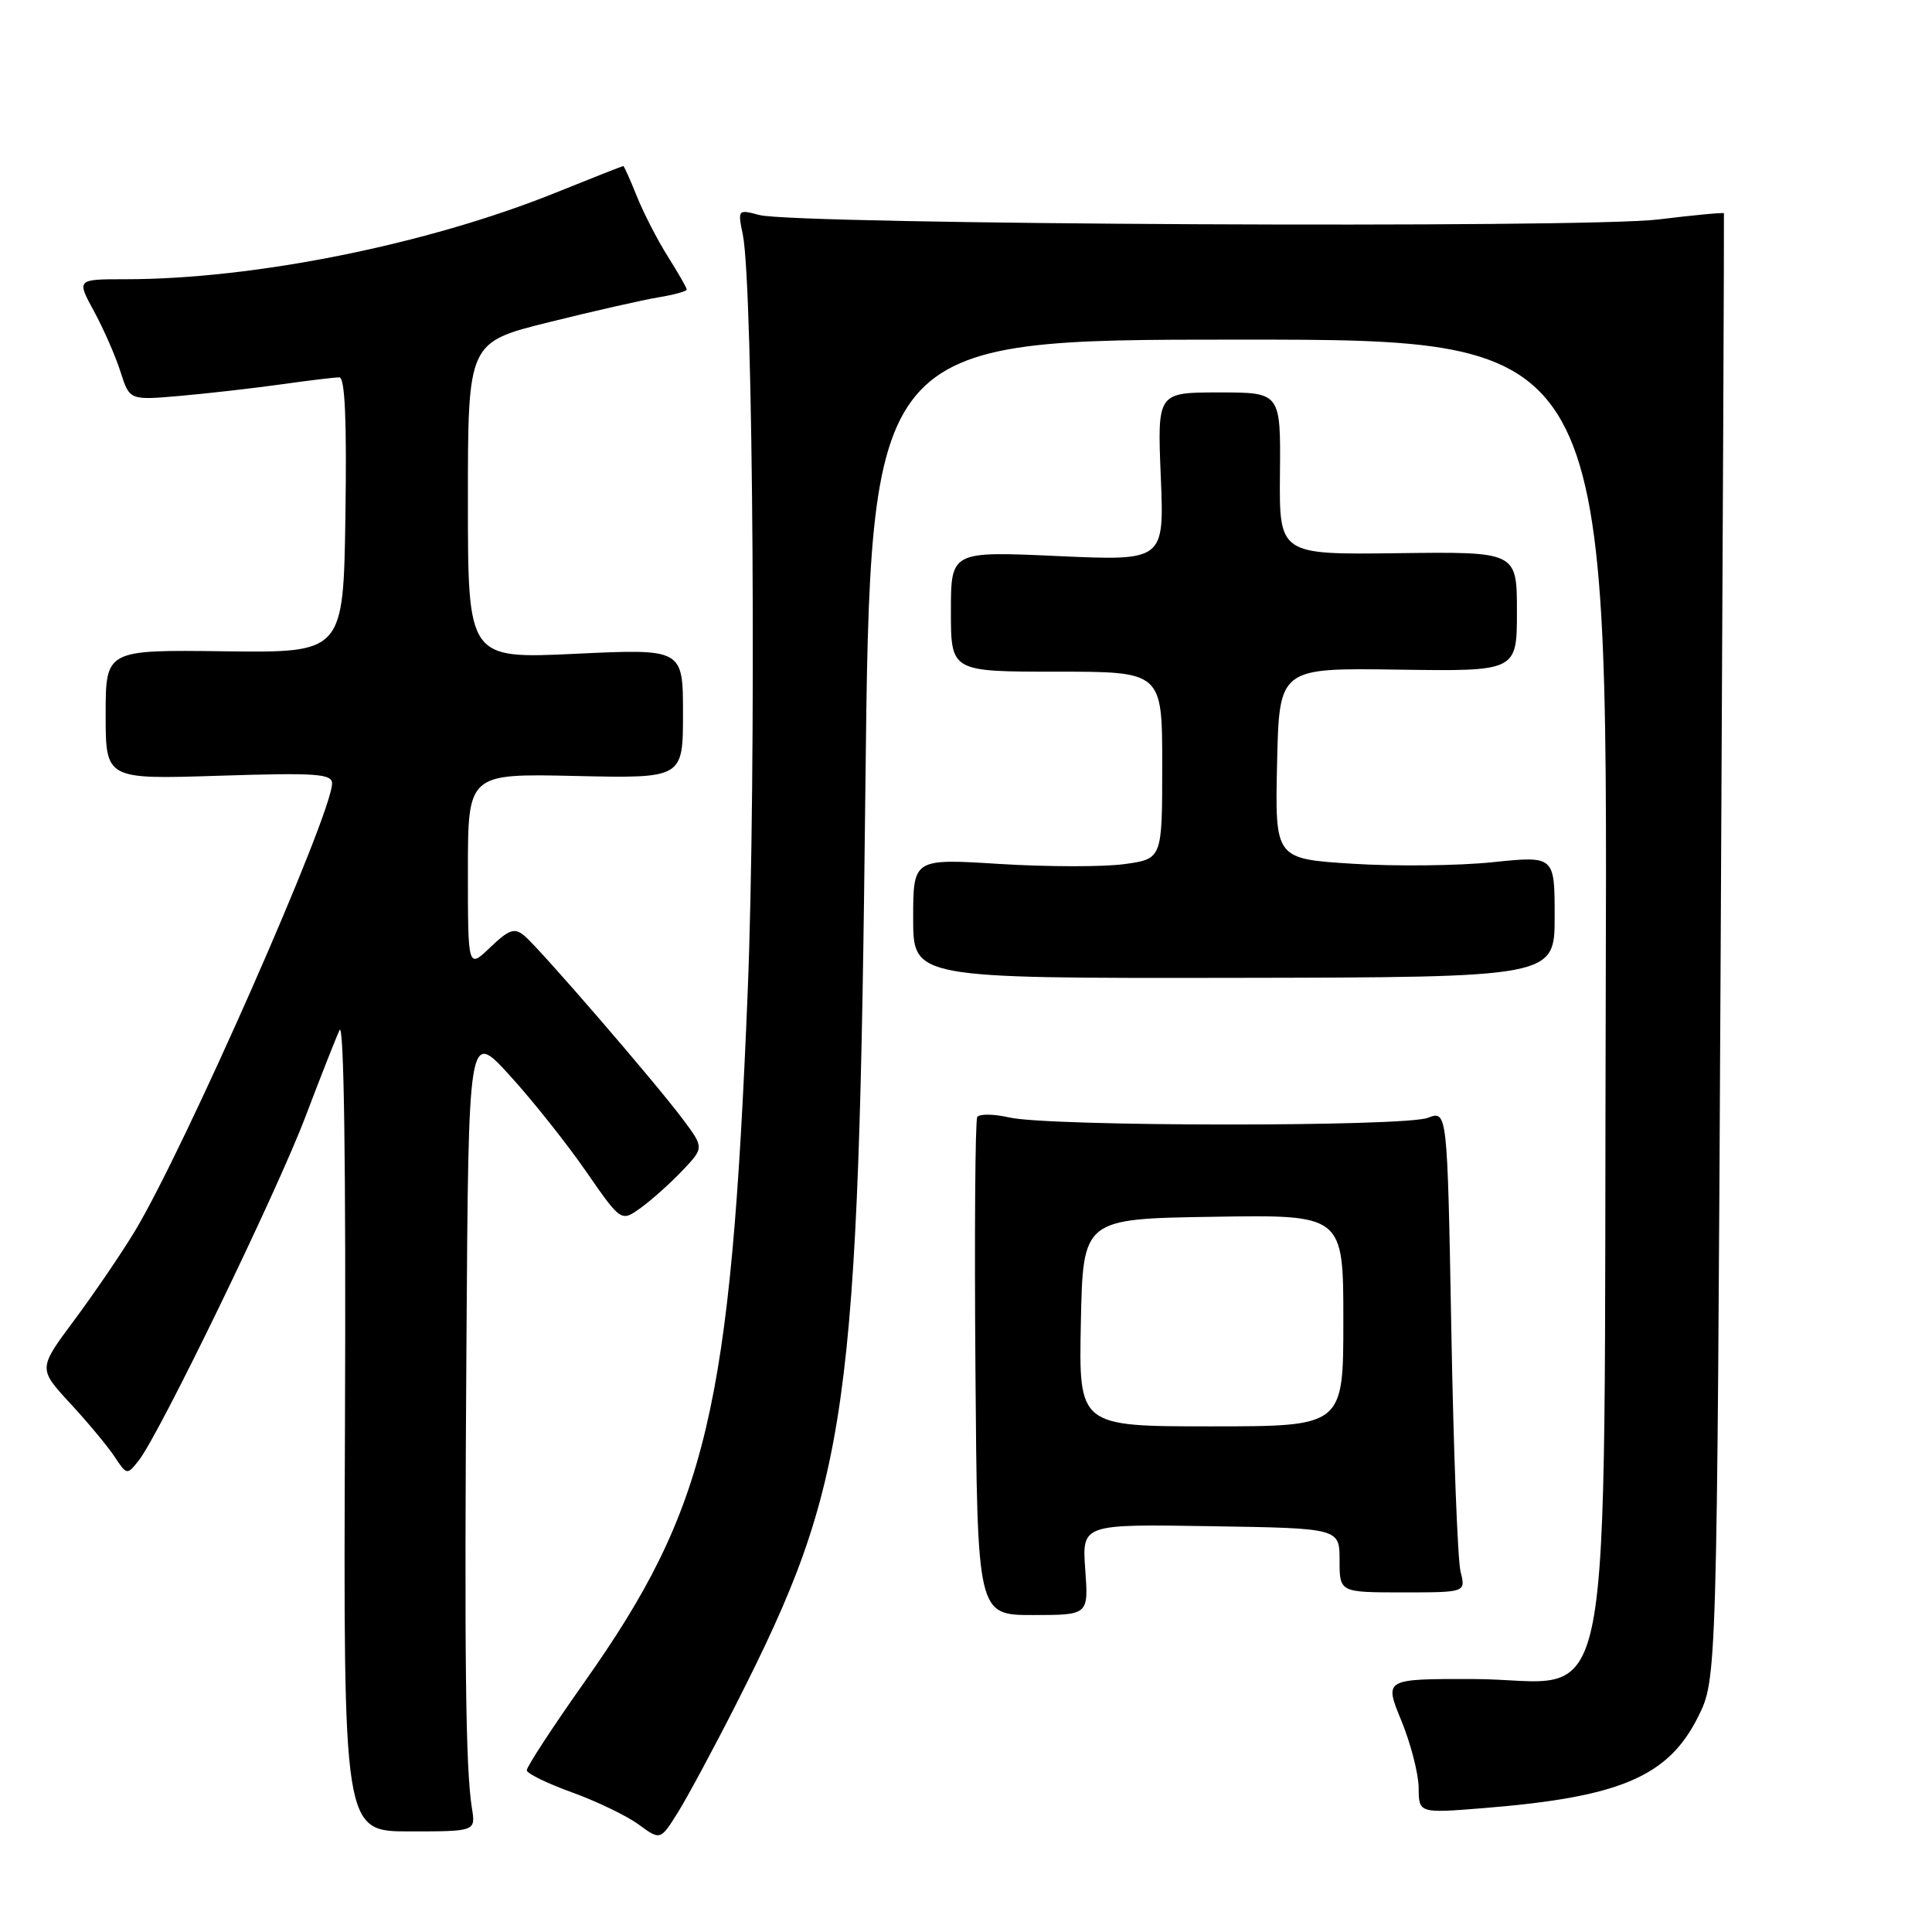 <?xml version="1.0" encoding="UTF-8" standalone="no"?>
<!DOCTYPE svg PUBLIC "-//W3C//DTD SVG 1.1//EN" "http://www.w3.org/Graphics/SVG/1.1/DTD/svg11.dtd" >
<svg xmlns="http://www.w3.org/2000/svg" xmlns:xlink="http://www.w3.org/1999/xlink" version="1.1" viewBox="0 0 256 256">
 <g >
 <path fill="currentColor"
d=" M 97.55 225.79 C 112.51 196.29 113.76 187.46 114.67 104.25 C 115.33 45.00 115.33 45.00 164.18 45.00 C 213.03 45.00 213.03 45.00 212.77 130.98 C 212.45 232.72 214.41 222.51 195.18 222.48 C 183.41 222.46 183.41 222.46 185.68 227.98 C 186.93 231.02 187.96 235.02 187.98 236.89 C 188.00 240.28 188.00 240.28 196.75 239.57 C 214.68 238.12 221.05 235.40 225.00 227.50 C 227.50 222.50 227.50 222.50 228.00 125.50 C 228.28 72.15 228.47 28.39 228.43 28.26 C 228.39 28.13 224.48 28.50 219.73 29.08 C 209.93 30.28 105.34 29.76 100.62 28.49 C 97.77 27.73 97.74 27.76 98.43 31.11 C 99.82 37.91 100.24 102.79 99.07 131.50 C 96.82 186.87 93.74 199.82 77.38 222.97 C 73.17 228.93 69.76 234.16 69.80 234.58 C 69.84 235.01 72.55 236.33 75.82 237.51 C 79.09 238.69 83.06 240.61 84.63 241.76 C 87.50 243.86 87.50 243.86 89.81 240.18 C 91.07 238.16 94.56 231.68 97.55 225.79 Z  M 62.53 239.58 C 61.69 234.33 61.52 220.02 61.81 177.50 C 62.08 136.50 62.08 136.50 67.54 142.50 C 70.55 145.80 75.10 151.52 77.65 155.21 C 82.30 161.92 82.30 161.92 84.90 160.05 C 86.33 159.02 88.80 156.81 90.40 155.13 C 93.30 152.08 93.30 152.08 90.47 148.29 C 86.82 143.41 71.49 125.65 69.47 123.98 C 68.18 122.90 67.45 123.15 64.96 125.53 C 62.00 128.37 62.00 128.37 62.00 115.44 C 62.00 102.50 62.00 102.50 76.25 102.82 C 90.50 103.14 90.50 103.14 90.50 94.55 C 90.50 85.96 90.50 85.96 76.25 86.63 C 62.00 87.30 62.00 87.30 62.00 66.33 C 62.00 45.36 62.00 45.36 72.75 42.69 C 78.66 41.22 85.19 39.74 87.25 39.40 C 89.31 39.06 91.00 38.59 91.00 38.37 C 91.00 38.14 89.87 36.18 88.50 34.00 C 87.12 31.82 85.28 28.23 84.39 26.02 C 83.51 23.81 82.69 22.00 82.59 22.00 C 82.48 22.00 78.44 23.59 73.61 25.54 C 56.62 32.39 33.69 37.00 16.61 37.00 C 10.14 37.00 10.14 37.00 12.46 41.25 C 13.73 43.59 15.31 47.20 15.97 49.27 C 17.17 53.04 17.17 53.04 23.83 52.46 C 27.50 52.14 33.51 51.45 37.19 50.94 C 40.87 50.42 44.37 50.00 44.96 50.00 C 45.71 50.00 45.96 55.67 45.77 68.25 C 45.50 86.50 45.50 86.50 29.75 86.30 C 14.00 86.10 14.00 86.10 14.00 94.69 C 14.00 103.27 14.00 103.27 29.00 102.79 C 41.87 102.38 44.00 102.52 44.00 103.81 C 44.00 107.87 24.39 152.37 17.83 163.20 C 16.07 166.11 12.47 171.39 9.84 174.93 C 5.06 181.35 5.06 181.35 9.28 185.93 C 11.61 188.44 14.25 191.62 15.17 193.00 C 16.81 195.48 16.84 195.48 18.40 193.50 C 21.13 190.03 36.71 157.91 40.46 148.00 C 42.44 142.78 44.48 137.60 44.99 136.50 C 45.58 135.24 45.85 154.58 45.71 188.58 C 45.50 242.67 45.50 242.67 54.26 242.67 C 63.03 242.67 63.03 242.67 62.53 239.58 Z  M 143.80 207.98 C 143.37 201.95 143.37 201.95 160.43 202.23 C 177.50 202.50 177.50 202.50 177.50 206.75 C 177.50 211.00 177.50 211.00 185.87 211.00 C 194.23 211.00 194.23 211.00 193.53 208.25 C 193.15 206.74 192.60 192.37 192.31 176.32 C 191.78 147.13 191.78 147.13 189.19 148.12 C 186.02 149.32 139.02 149.29 133.74 148.07 C 131.68 147.60 129.76 147.57 129.49 148.02 C 129.22 148.46 129.11 163.49 129.25 181.41 C 129.50 214.00 129.50 214.00 136.87 214.00 C 144.24 214.00 144.24 214.00 143.80 207.98 Z  M 206.00 121.45 C 206.00 113.40 206.00 113.40 197.75 114.25 C 193.21 114.72 184.87 114.81 179.22 114.45 C 168.94 113.80 168.94 113.80 169.22 101.15 C 169.50 88.50 169.50 88.50 185.25 88.73 C 201.00 88.96 201.00 88.96 201.00 81.03 C 201.00 73.10 201.00 73.10 185.25 73.30 C 169.50 73.50 169.50 73.50 169.60 62.75 C 169.70 52.00 169.70 52.00 161.53 52.00 C 153.35 52.00 153.35 52.00 153.81 63.16 C 154.27 74.32 154.27 74.32 140.14 73.68 C 126.00 73.04 126.00 73.04 126.00 81.02 C 126.00 89.00 126.00 89.00 140.00 89.00 C 154.00 89.00 154.00 89.00 154.00 101.41 C 154.00 113.81 154.00 113.81 148.98 114.50 C 146.21 114.88 138.79 114.87 132.48 114.48 C 121.00 113.76 121.00 113.76 121.00 121.70 C 121.00 129.63 121.00 129.63 163.50 129.57 C 206.00 129.50 206.00 129.50 206.00 121.45 Z  M 143.22 175.25 C 143.50 161.50 143.50 161.50 160.75 161.23 C 178.00 160.95 178.00 160.95 178.00 174.98 C 178.00 189.00 178.00 189.00 160.47 189.00 C 142.94 189.00 142.94 189.00 143.22 175.25 Z "/>
</g>
</svg>